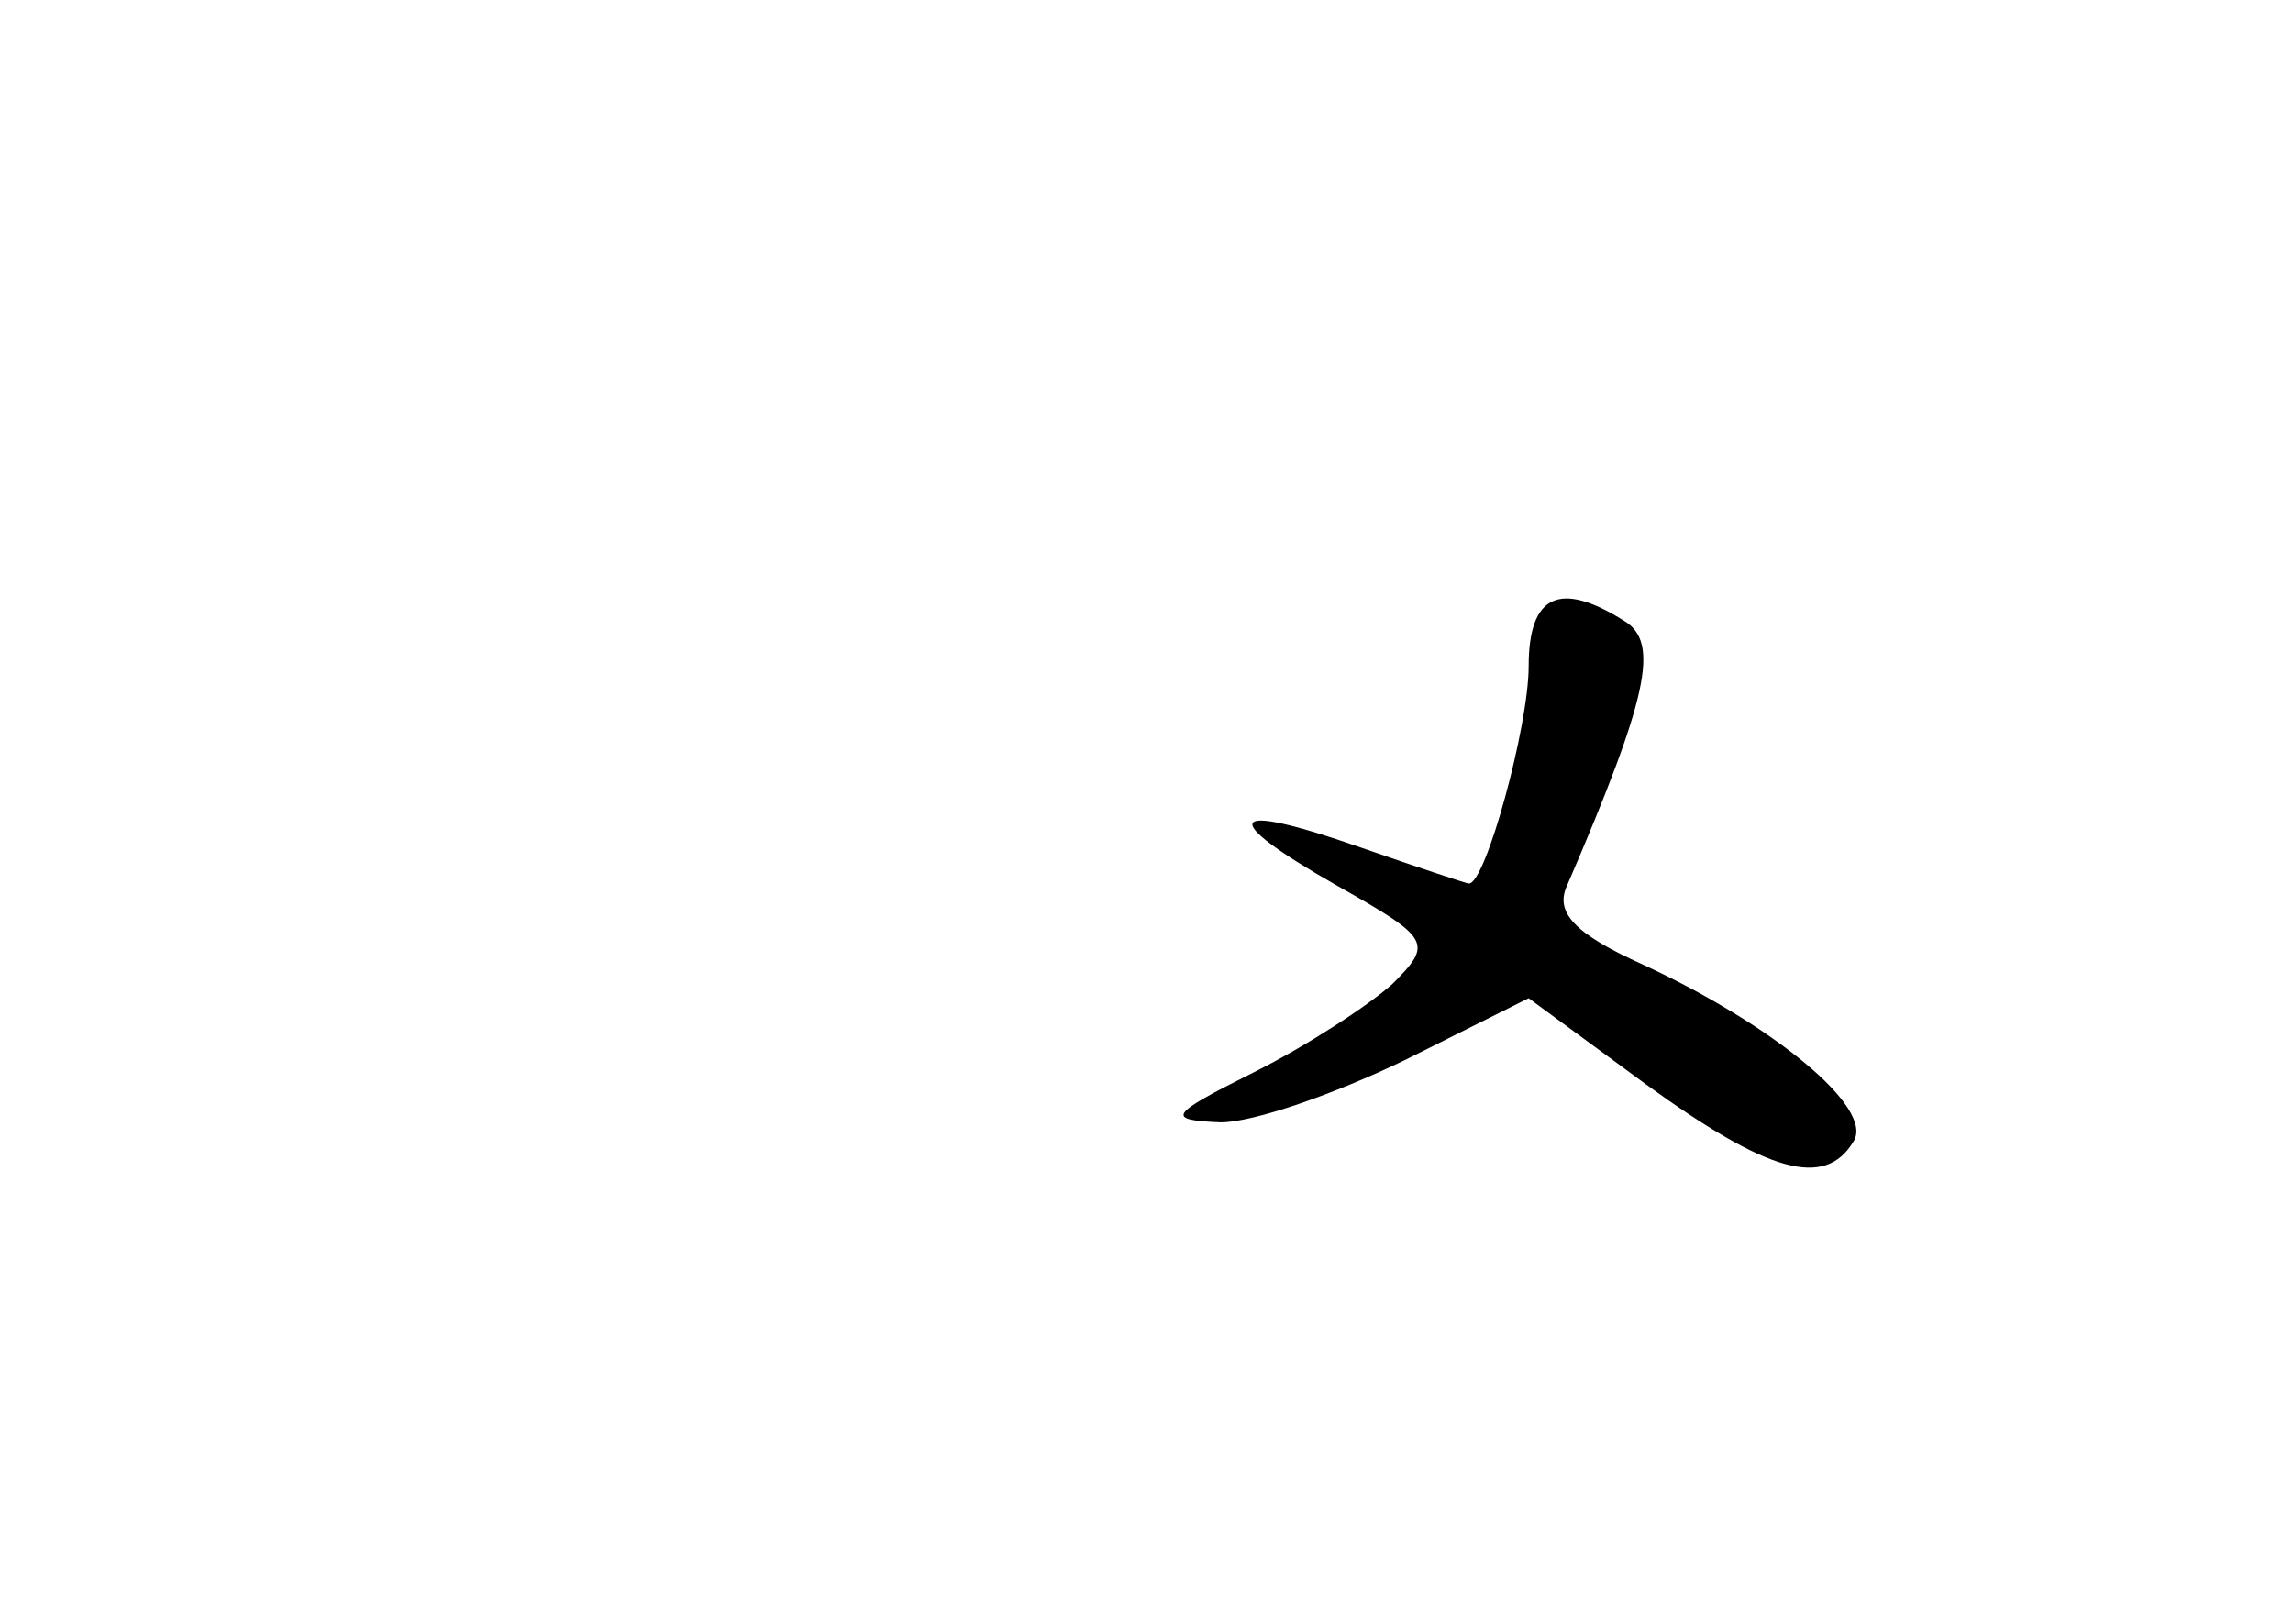 <?xml version="1.0" standalone="no"?>
<!DOCTYPE svg PUBLIC "-//W3C//DTD SVG 20010904//EN"
 "http://www.w3.org/TR/2001/REC-SVG-20010904/DTD/svg10.dtd">
<svg version="1.0" xmlns="http://www.w3.org/2000/svg"
 width="96pt" height="68pt" viewBox="0 0 96 68"
 preserveAspectRatio="xMidYMid meet">
<g transform="translate(0,68) scale(0.1,-0.1)"
fill="#000000" stroke="none">
<path d="M640 401 c0 -25 -18 -91 -25 -91 -1 0 -22 7 -45 15 -57 20 -61 13
-10 -16 39 -22 40 -24 23 -41 -10 -9 -36 -26 -58 -37 -36 -18 -37 -20 -14 -21
14 0 48 12 77 26 l52 26 49 -36 c51 -37 75 -44 87 -24 9 14 -34 49 -88 74 -29
13 -37 22 -32 33 34 79 39 102 24 111 -27 17 -40 11 -40 -19z"/>
</g>
</svg>
